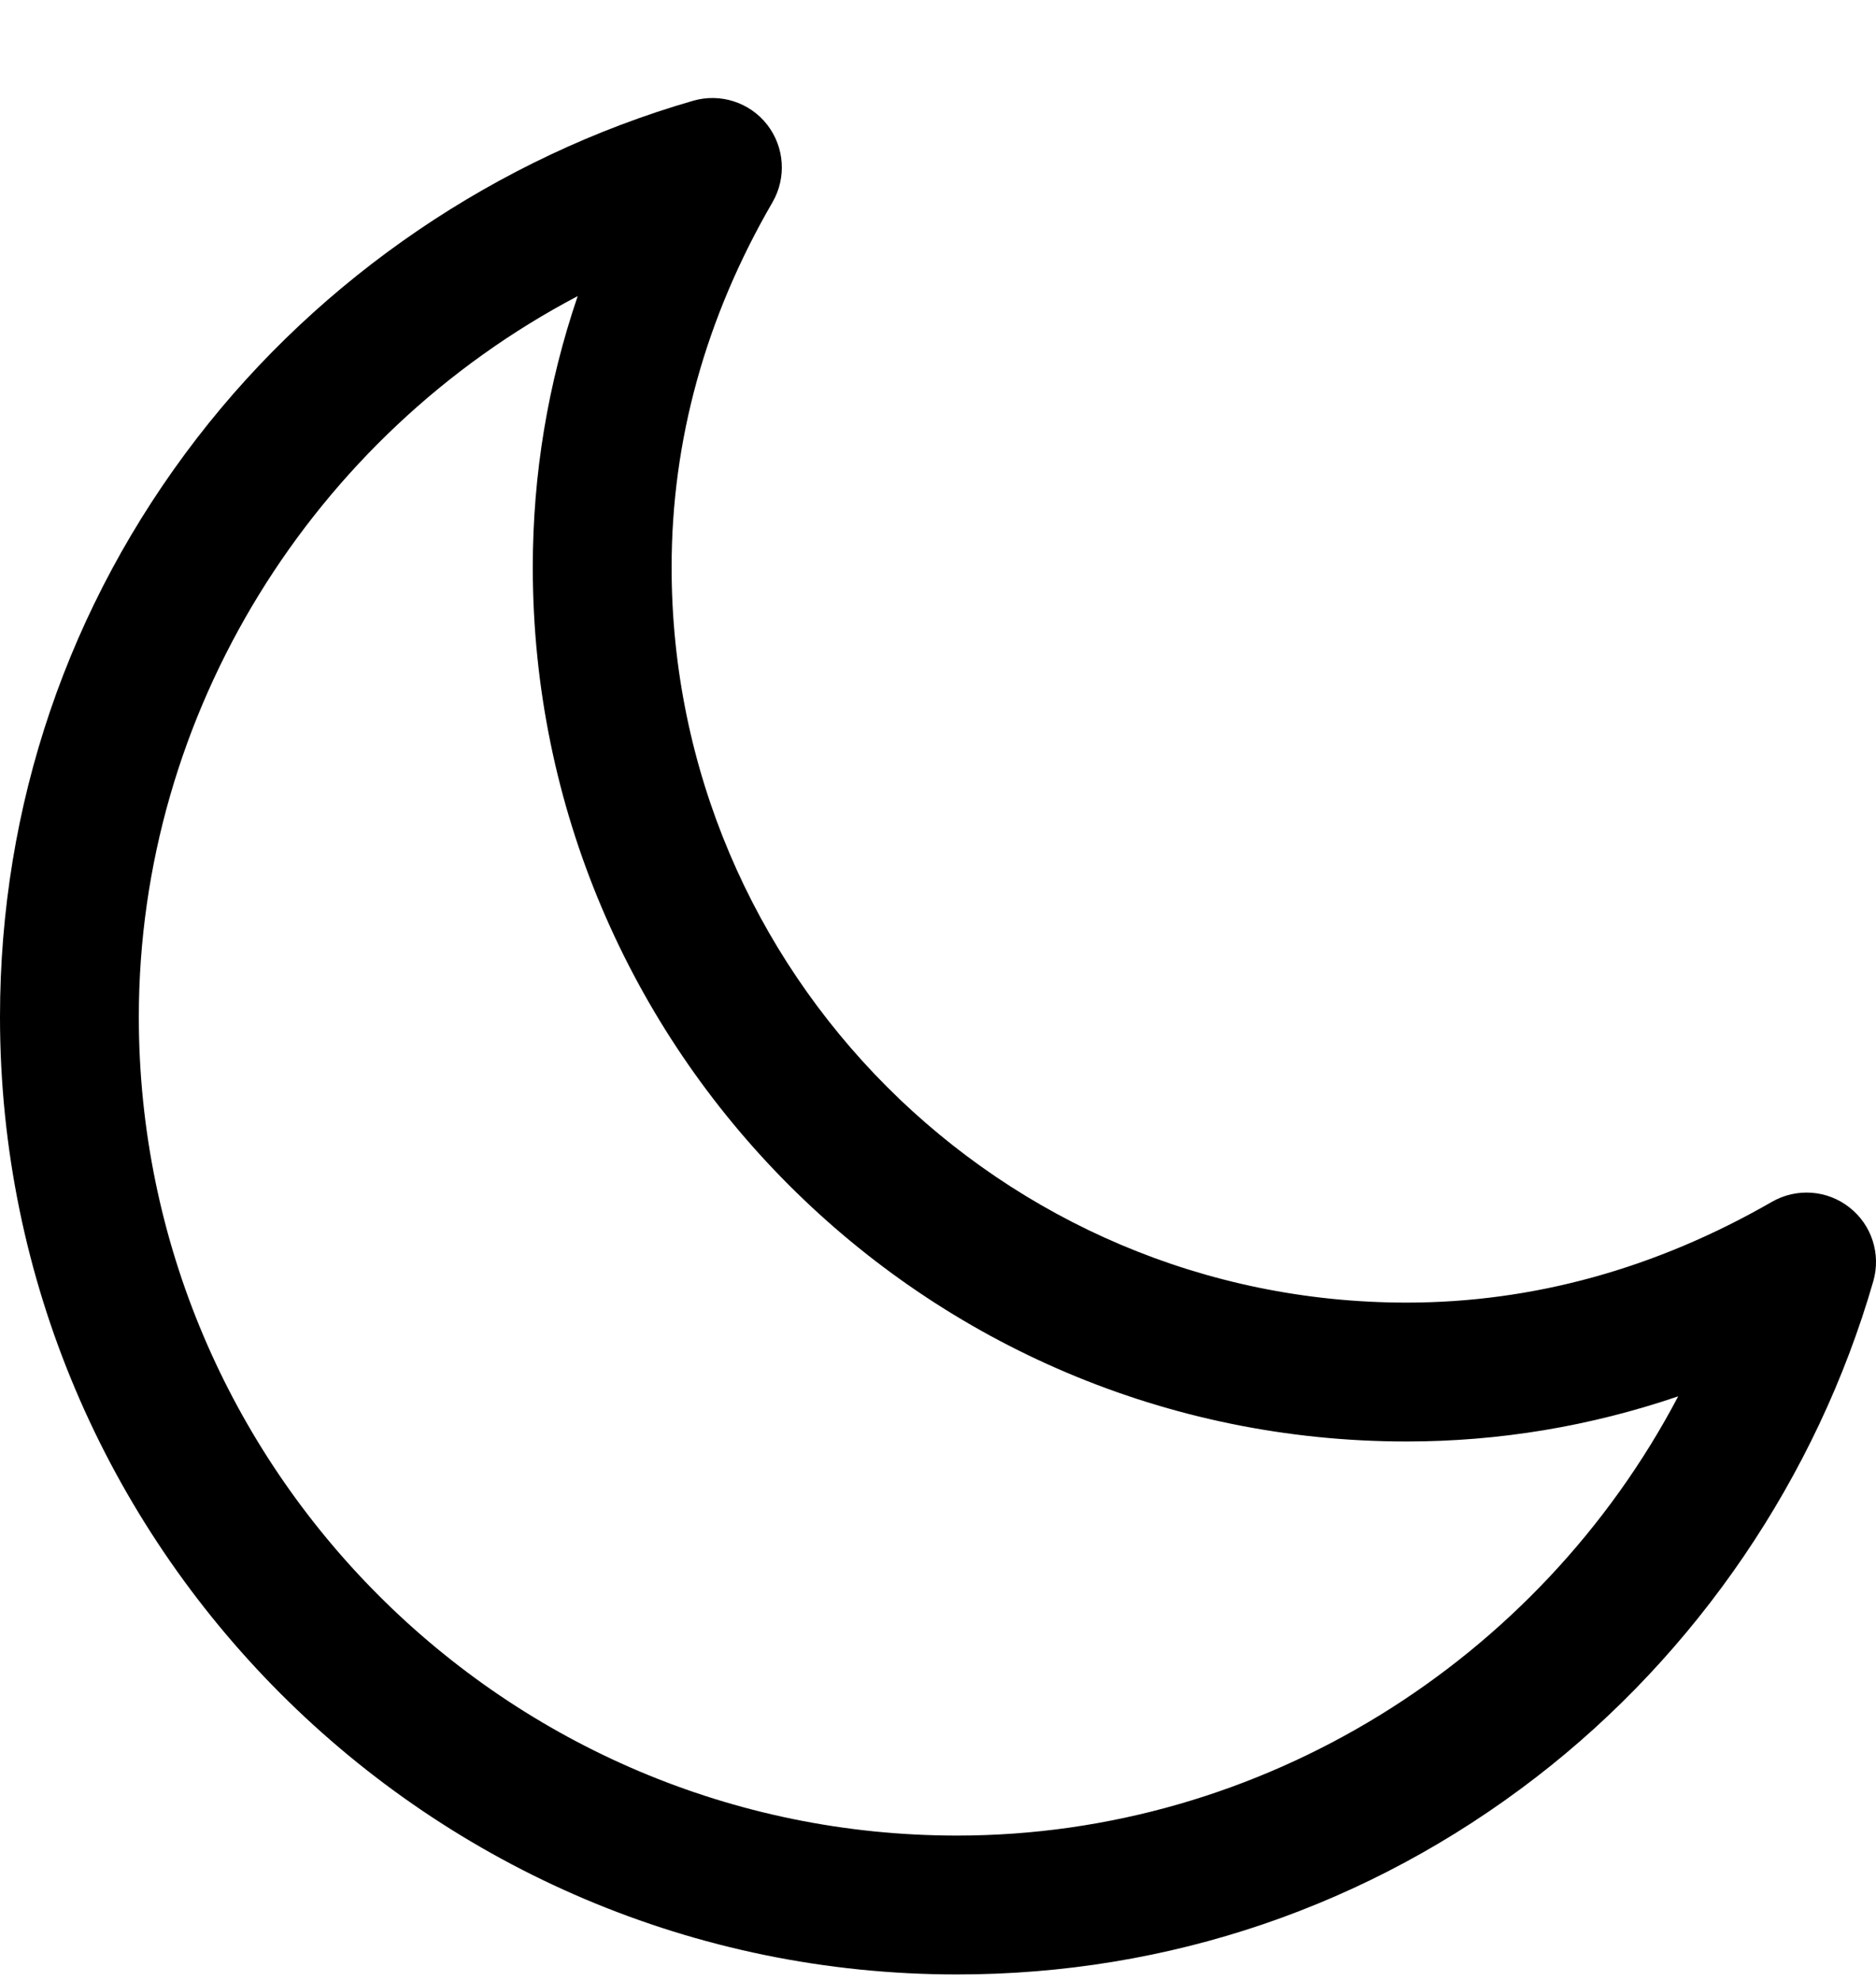 <svg width="18" height="19" viewBox="0 0 18 19" fill="none" xmlns="http://www.w3.org/2000/svg">
<g clip-path="url(#clip0)">
<path d="M17.745 11.581C17.532 11.413 17.238 11.392 17.002 11.527C15.886 12.169 14.707 12.494 13.496 12.494C9.608 12.494 6.444 9.33 6.444 5.441C6.444 4.225 6.769 3.048 7.412 1.94C7.548 1.705 7.528 1.411 7.361 1.196C7.194 0.982 6.913 0.891 6.652 0.966C4.773 1.508 3.082 2.657 1.89 4.202C0.654 5.805 0 7.725 0 9.754C0 14.818 4.119 18.938 9.183 18.938C11.212 18.938 13.133 18.284 14.737 17.048C16.283 15.857 17.432 14.167 17.974 12.289C18.049 12.028 17.959 11.748 17.745 11.581ZM9.183 17.606C4.854 17.606 1.332 14.084 1.332 9.754C1.332 6.834 3.003 4.176 5.543 2.84C5.256 3.682 5.112 4.552 5.112 5.441C5.112 10.065 8.873 13.826 13.496 13.826C14.384 13.826 15.256 13.681 16.102 13.393C14.766 15.934 12.106 17.606 9.183 17.606Z" fill="black"/>
</g>
<defs>
<clipPath id="clip0">
<rect width="18" height="18" fill="white" transform="translate(0 0.938)"/>
</clipPath>
</defs>
</svg>
